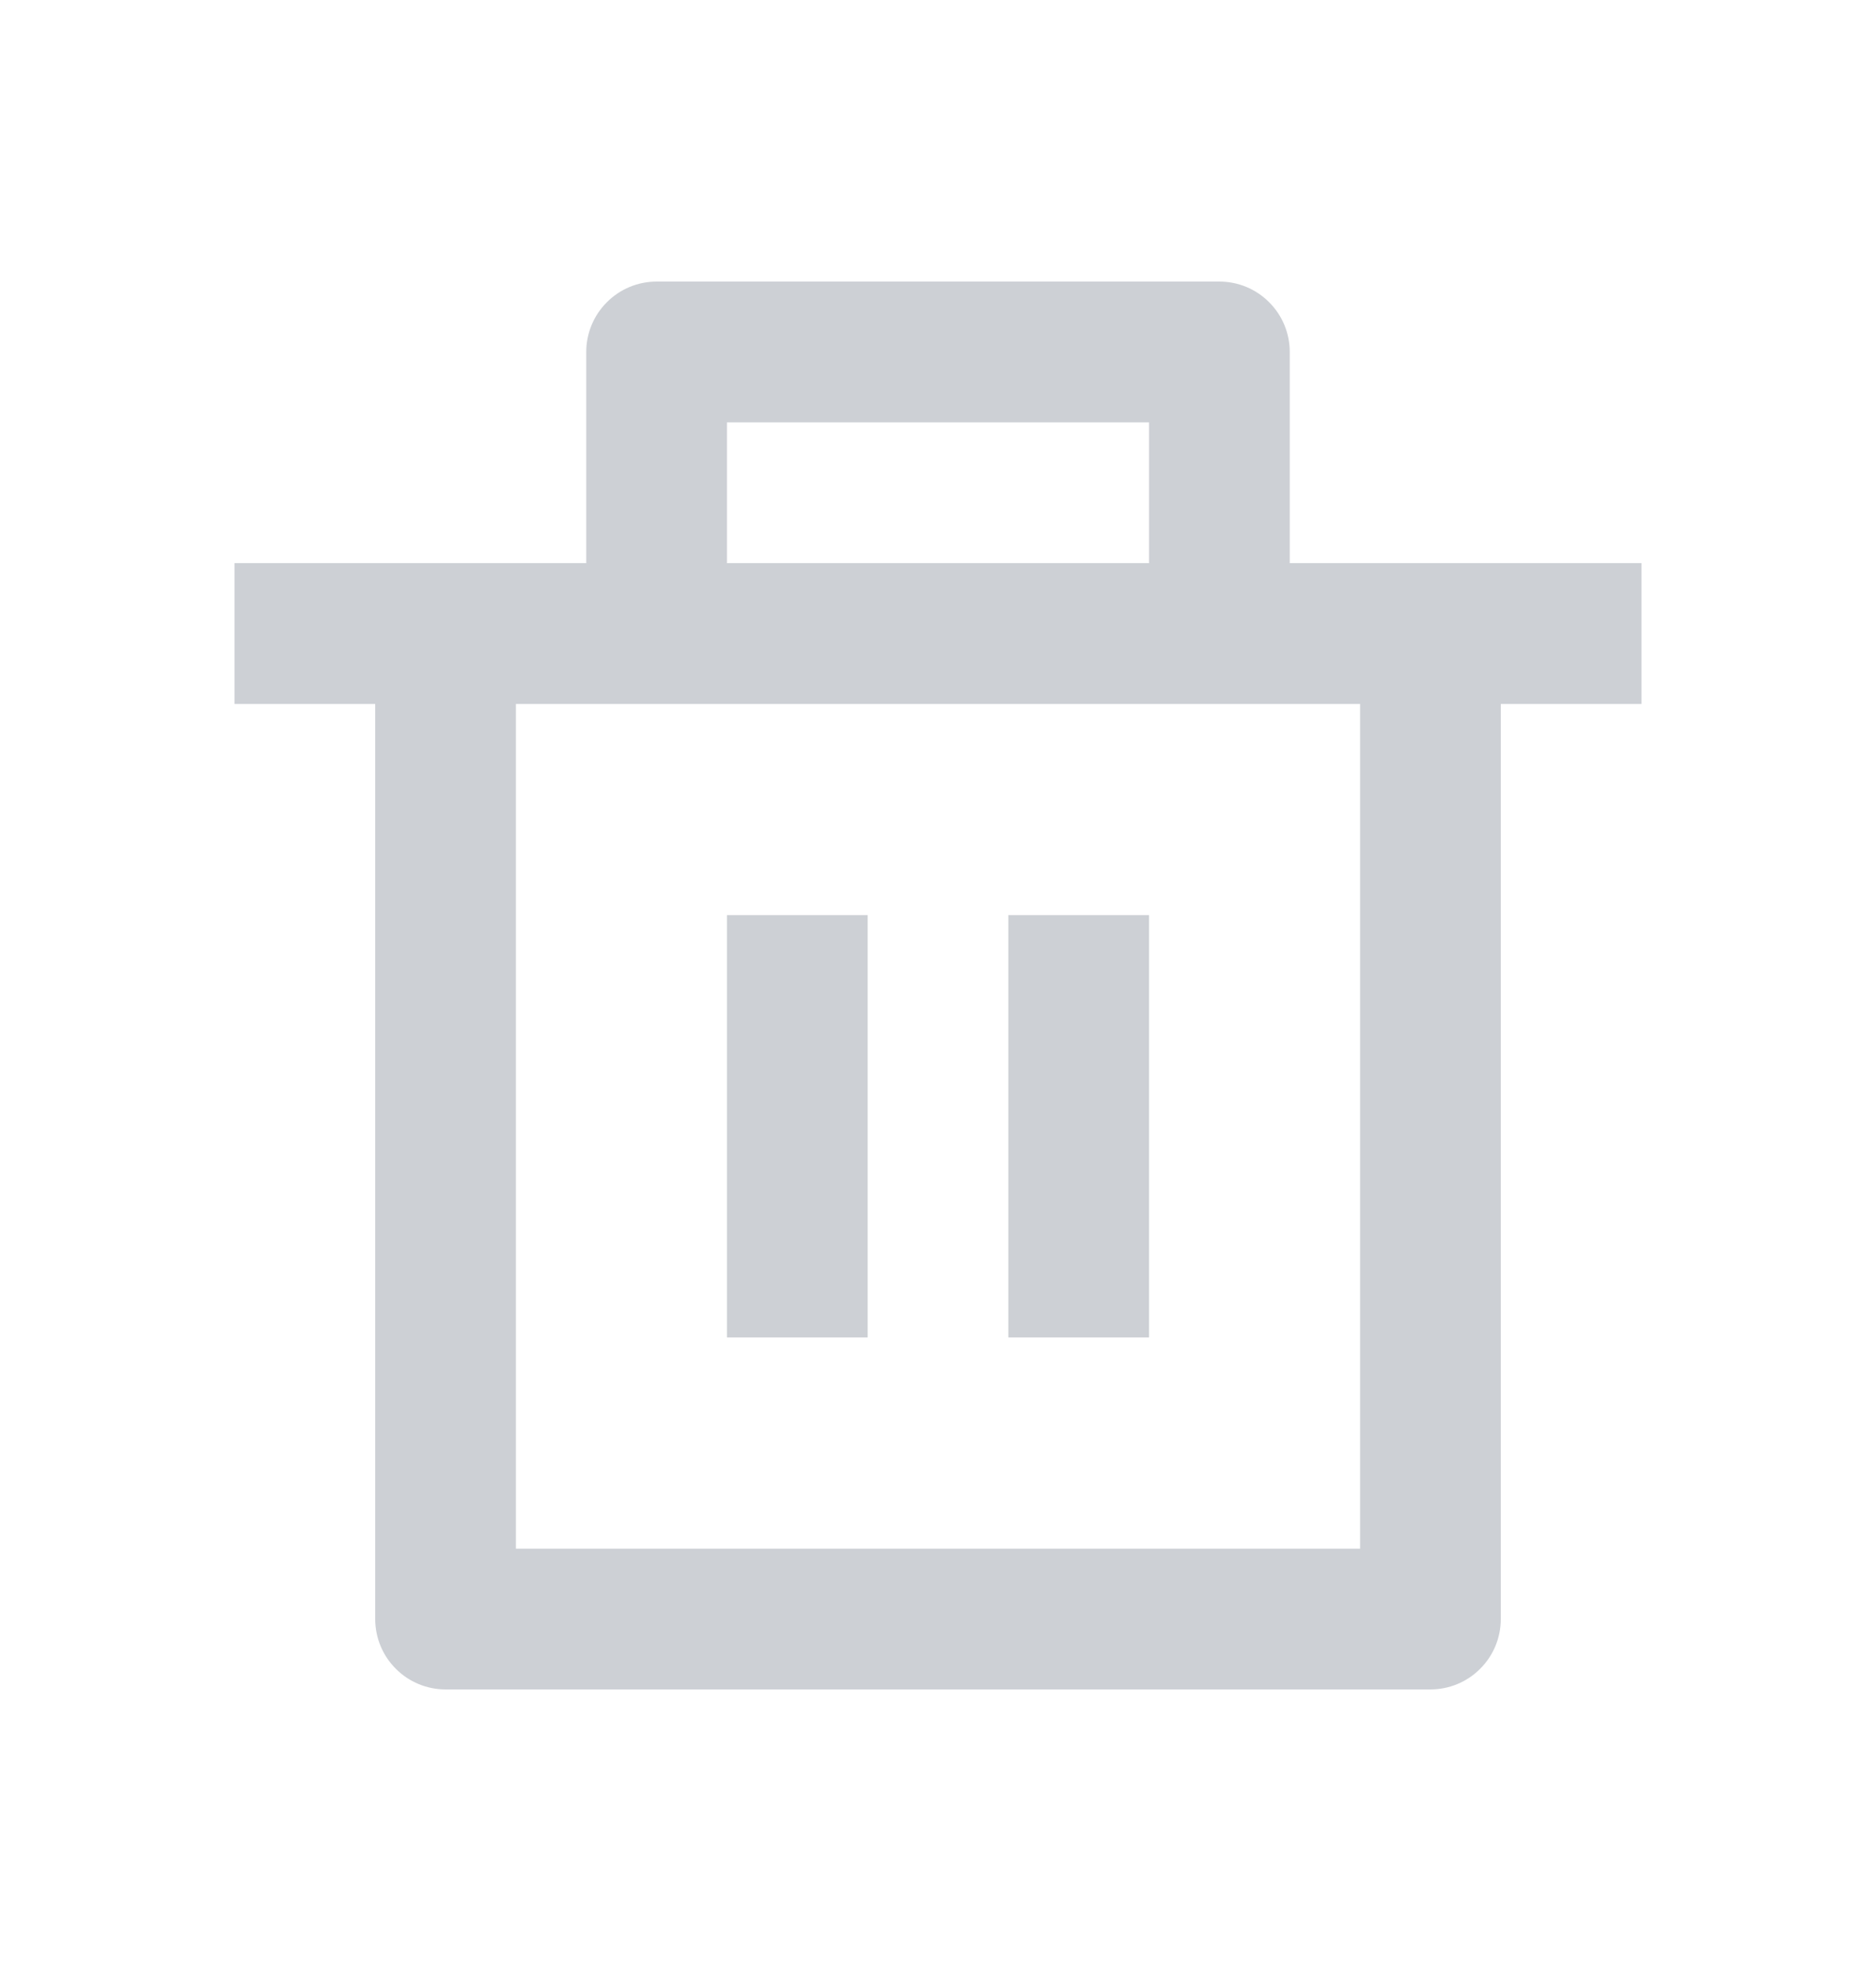 <svg width="20" height="21" viewBox="0 0 20 21" fill="none" xmlns="http://www.w3.org/2000/svg">
<path d="M13.75 6H17.5V7.5H16V17.25C16 17.449 15.921 17.64 15.78 17.78C15.64 17.921 15.449 18 15.25 18H4.75C4.551 18 4.36 17.921 4.22 17.78C4.079 17.64 4 17.449 4 17.25V7.5H2.5V6H6.25V3.75C6.25 3.551 6.329 3.36 6.47 3.22C6.61 3.079 6.801 3 7 3H13C13.199 3 13.39 3.079 13.53 3.22C13.671 3.36 13.75 3.551 13.75 3.75V6ZM14.5 7.5H5.5V16.5H14.5V7.5ZM7.75 9.75H9.25V14.25H7.75V9.75ZM10.75 9.75H12.25V14.25H10.75V9.75ZM7.75 4.5V6H12.25V4.5H7.75Z" fill="#CDD0D5"/>
</svg>
